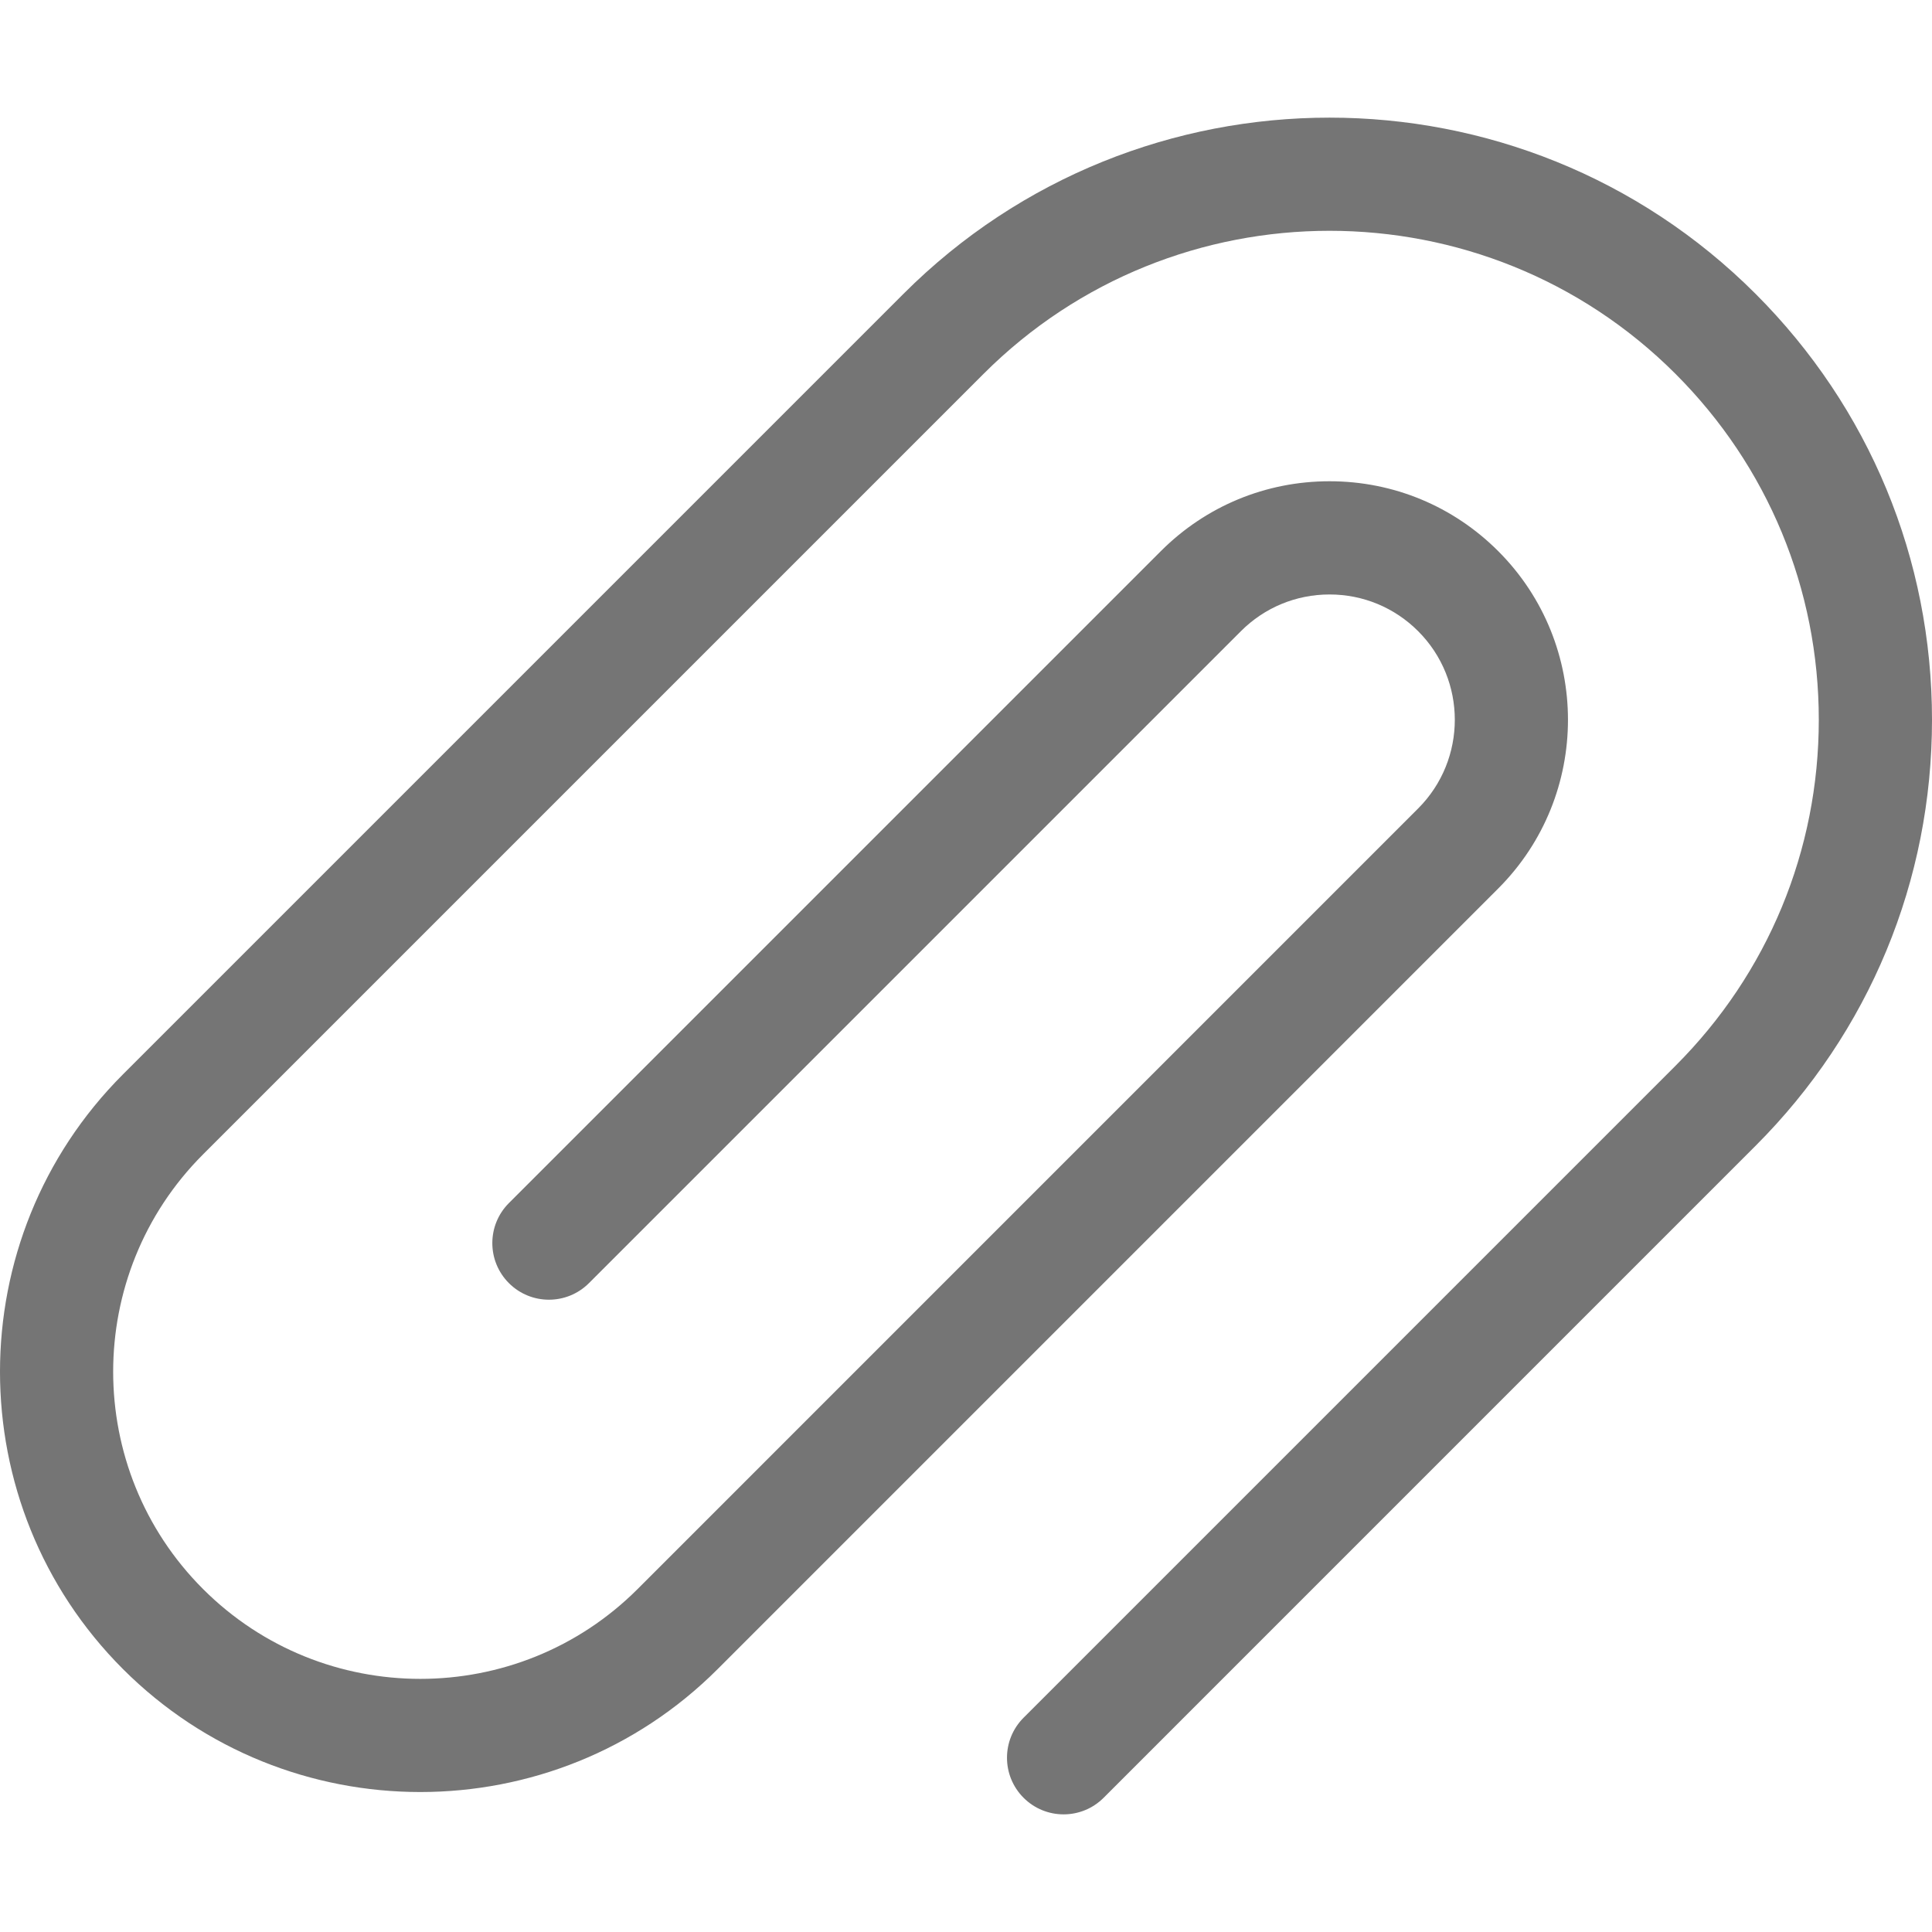 <?xml version="1.0" encoding="iso-8859-1"?>
<!-- Generator: Adobe Illustrator 19.0.0, SVG Export Plug-In . SVG Version: 6.00 Build 0)  -->
<svg version="1.1" id="Capa_1" xmlns="http://www.w3.org/2000/svg" xmlns:xlink="http://www.w3.org/1999/xlink" x="0px" y="0px"
	 viewBox="0 0 511.999 511.999" style="enable-background:new 0 0 511.999 511.999;" xml:space="preserve">
<g>
	<g>
		<path fill="#757575" d="M465.235,77.862c-62.251-62.249-163.543-62.249-225.798,0L32.588,284.714c-43.451,43.454-43.451,114.156,0,157.607
			c43.448,43.448,114.149,43.448,157.605,0l206.85-206.859c24.649-24.653,24.648-64.761,0.001-89.405
			c-11.939-11.942-27.815-18.52-44.702-18.52c-16.886,0-32.763,6.576-44.706,18.518l-172.77,172.77
			c-5.859,5.858-5.859,15.357,0,21.215c5.858,5.858,15.357,5.858,21.215,0l172.769-172.769c6.276-6.275,14.62-9.73,23.492-9.73
			s17.212,3.454,23.484,9.73c12.95,12.948,12.95,34.023,0,46.976L168.98,421.105c-31.756,31.751-83.423,31.75-115.175,0.001
			c-31.753-31.753-31.752-83.421,0-115.176L260.654,99.078c50.555-50.551,132.815-50.552,183.368-0.001
			c24.49,24.49,37.977,57.05,37.977,91.683c0.001,34.634-13.486,67.195-37.977,91.684L271.257,455.214
			c-5.859,5.859-5.859,15.357,0,21.215c2.929,2.93,6.768,4.394,10.607,4.394c3.839,0,7.679-1.465,10.607-4.394l172.764-172.772
			c30.157-30.155,46.766-70.251,46.765-112.899C512,148.112,495.393,108.017,465.235,77.862z"/>
	</g>
</g>
<g>
</g>
<g>
</g>
<g>
</g>
<g>
</g>
<g>
</g>
<g>
</g>
<g>
</g>
<g>
</g>
<g>
</g>
<g>
</g>
<g>
</g>
<g>
</g>
<g>
</g>
<g>
</g>
<g>
</g>
</svg>

